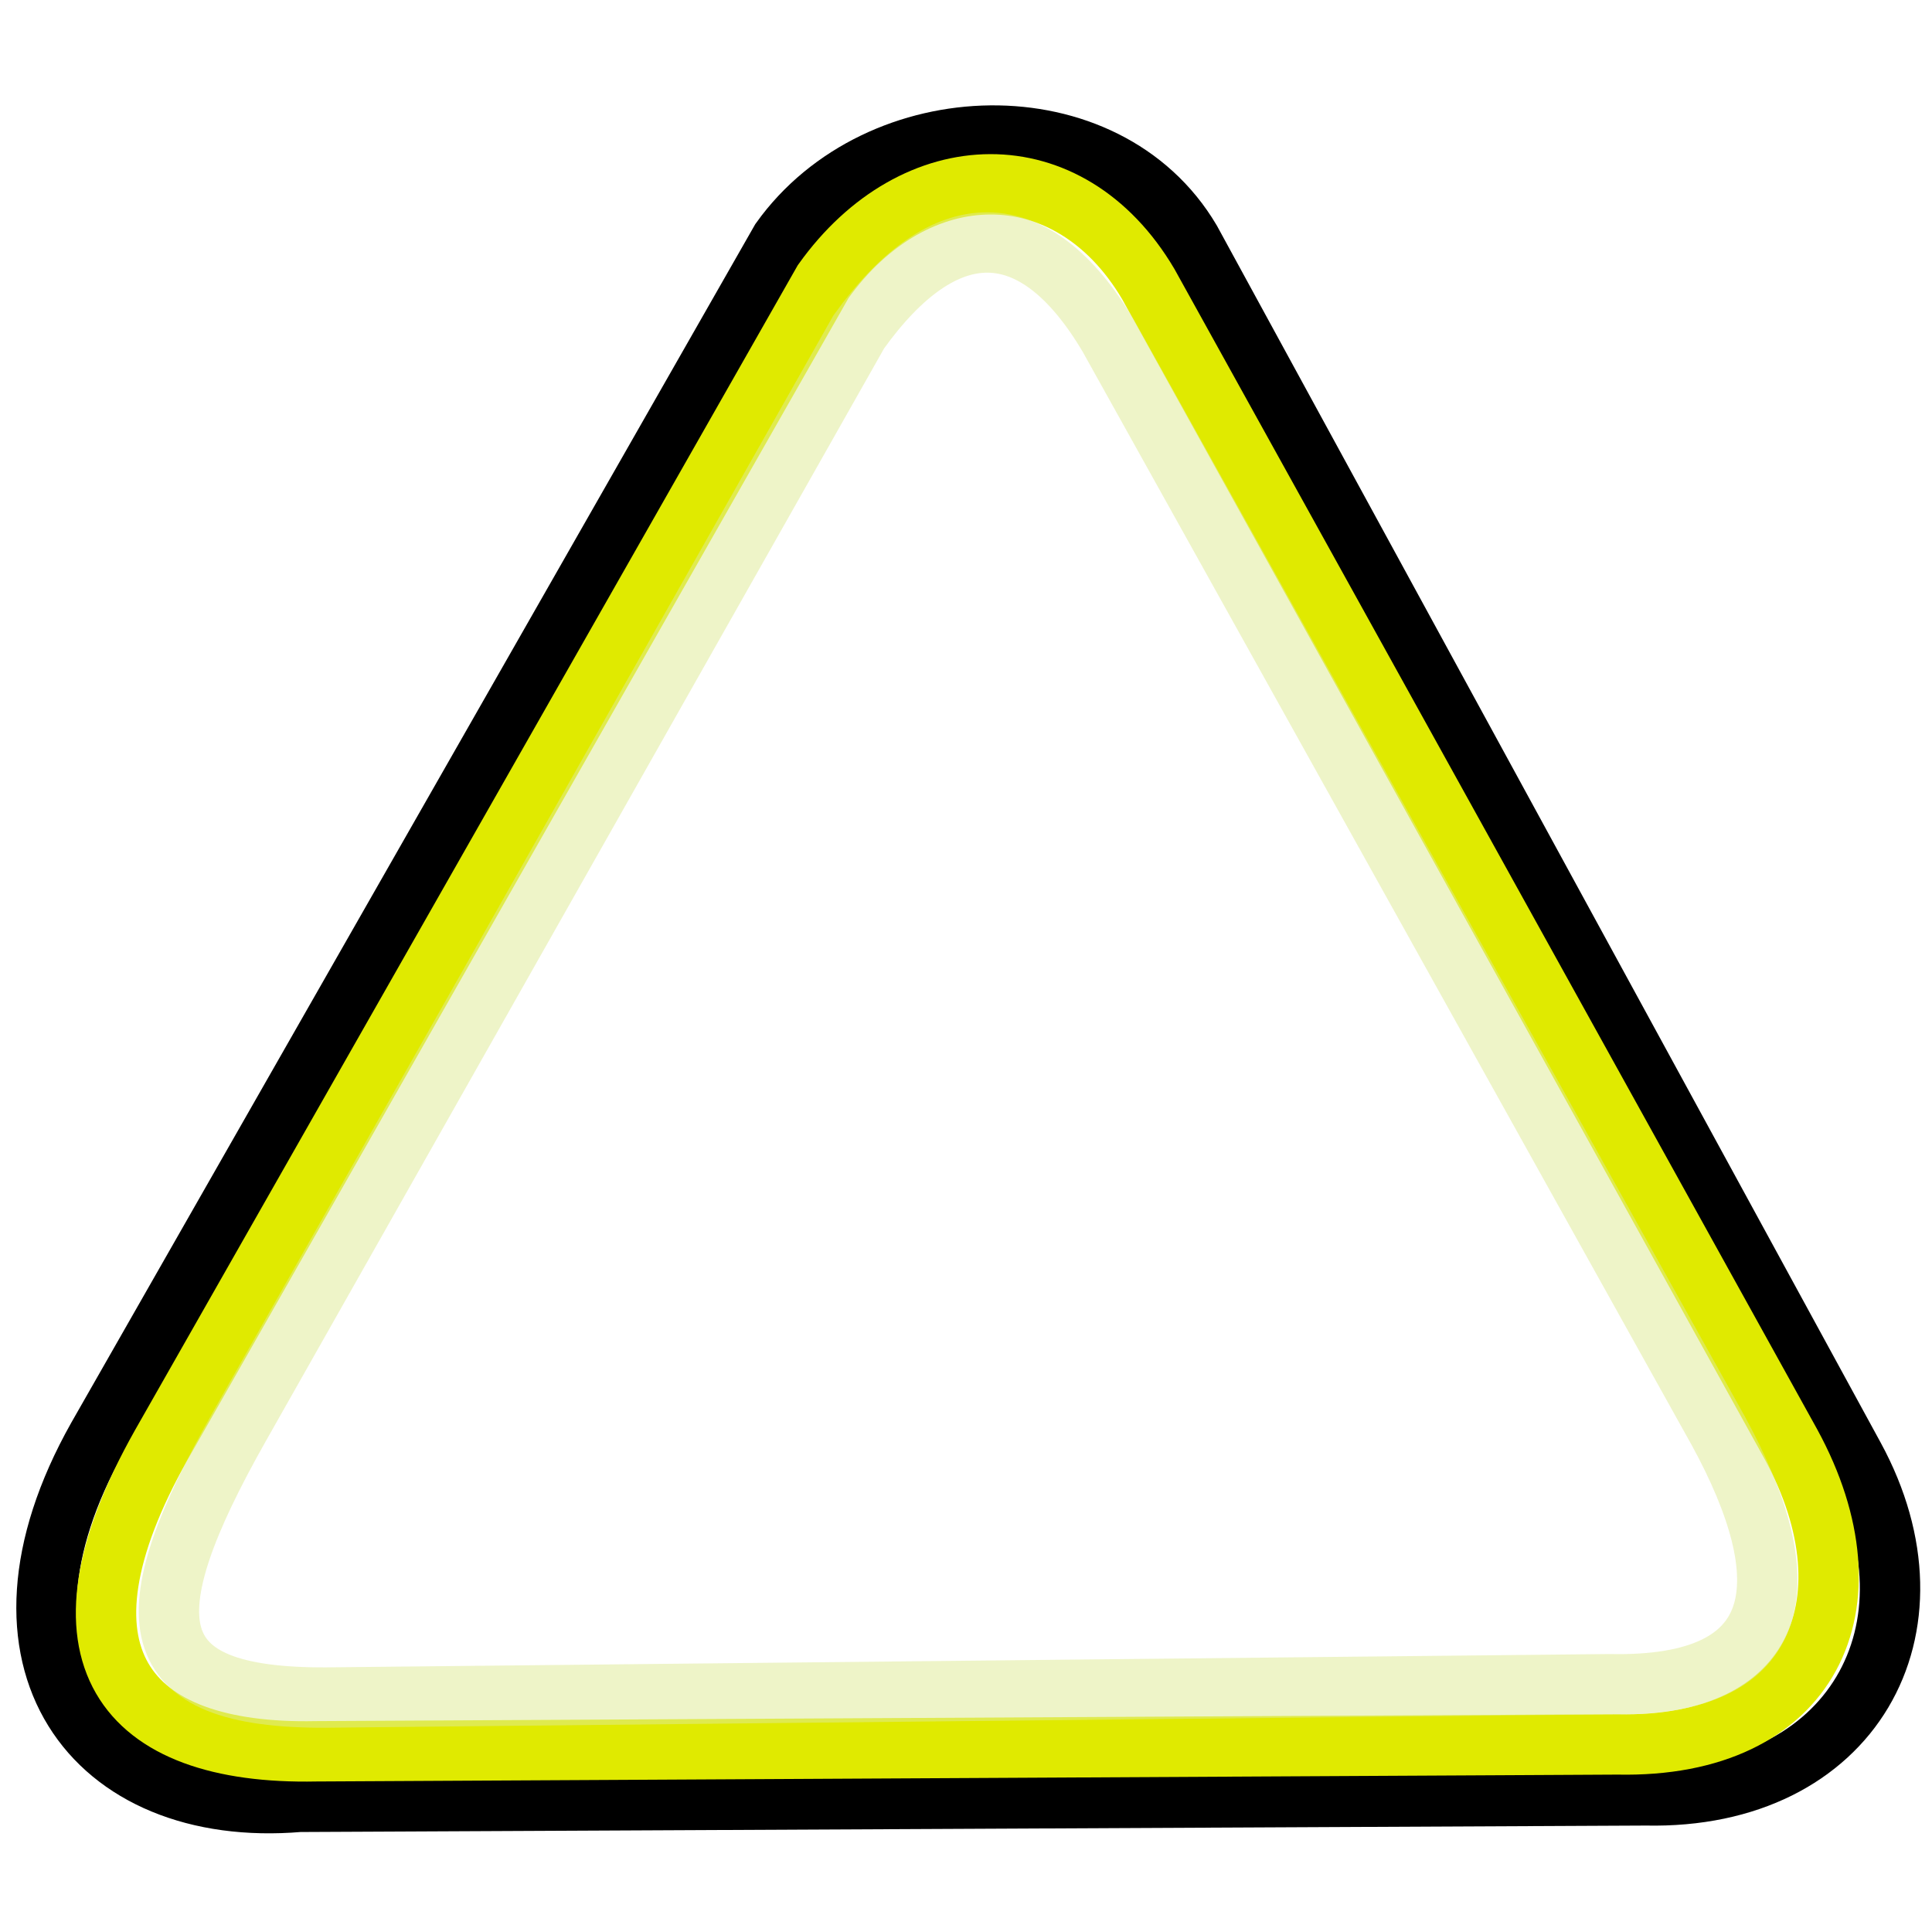 <?xml version="1.0" encoding="UTF-8" standalone="no"?>
<svg
   xmlns:dc="http://purl.org/dc/elements/1.1/"
   xmlns:cc="http://creativecommons.org/ns#"
   xmlns:rdf="http://www.w3.org/1999/02/22-rdf-syntax-ns#"
   xmlns:svg="http://www.w3.org/2000/svg"
   xmlns="http://www.w3.org/2000/svg"
   xmlns:sodipodi="http://sodipodi.sourceforge.net/DTD/sodipodi-0.dtd"
   xmlns:inkscape="http://www.inkscape.org/namespaces/inkscape"
   width="32"
   height="32"
   id="svg2"
   version="1.1"
   inkscape:version="1.0.1 (3bc2e813f5, 2020-09-07)"
   sodipodi:docname="message_warn.svg"
   inkscape:export-filename="/home/andi/Code/crystal-facet-uml/gui/source/resources/message_warn.png"
   inkscape:export-xdpi="90"
   inkscape:export-ydpi="90">
  <defs
     id="defs4" />
  <sodipodi:namedview
     id="base"
     pagecolor="#ffffff"
     bordercolor="#666666"
     borderopacity="1.0"
     inkscape:pageopacity="0.0"
     inkscape:pageshadow="2"
     inkscape:zoom="28.12"
     inkscape:cx="15.575431"
     inkscape:cy="15.761627"
     inkscape:document-units="px"
     inkscape:current-layer="layer1"
     showgrid="false"
     inkscape:window-width="2560"
     inkscape:window-height="1339"
     inkscape:window-x="0"
     inkscape:window-y="0"
     inkscape:window-maximized="1"
     inkscape:document-rotation="0" />
  <g
     inkscape:label="Ebene 1"
     inkscape:groupmode="layer"
     id="layer1"
     transform="translate(0,-1020.362)">
    <path
       style="fill:none;stroke:#000000;stroke-width:1;stroke-linecap:butt;stroke-linejoin:miter;stroke-opacity:1;fill-opacity:1;stroke-miterlimit:4;stroke-dasharray:none"
       d="m 1.616,23.81 c -2.083,3.7 -0.072,6.322 3.341,6.034 L 27.263,29.737 c 3.412,0.072 4.993,-2.766 3.448,-5.603 L 19.72,3.983 c -1.401,-2.371 -5.172,-2.263 -6.789,-1e-7 z"
       id="path2985"
       inkscape:connector-curvature="0"
       transform="translate(0,1020.362)"
       sodipodi:nodetypes="ccccccc" />
    <path
       style="fill:none;fill-opacity:1;stroke:#e0ea00;stroke-width:1;stroke-linecap:butt;stroke-linejoin:miter;stroke-miterlimit:4;stroke-dasharray:none;stroke-opacity:1"
       d="m 2.67,1044.298 c -1.954,3.471 -0.625,5.137 2.564,5.071 l 21.558,-0.114 c 3.201,0.068 4.32,-2.311 2.871,-4.973 l -10.645,-19.217 c -1.314,-2.224 -3.867,-2.163 -5.383,-0.04 z"
       id="path2985-3"
       inkscape:connector-curvature="0"
       sodipodi:nodetypes="ccccccc" />
    <path
       style="fill:none;fill-opacity:1;stroke:#e0ea97;stroke-width:1;stroke-linecap:butt;stroke-linejoin:miter;stroke-miterlimit:4;stroke-dasharray:none;stroke-opacity:0.524"
       d="m 3.974,1043.974 c -1.827,3.228 -1.651,4.517 1.42,4.505 l 21.262,-0.221 c 2.992,0.063 3.156,-1.727 1.801,-4.203 l -10.096,-18.125 c -1.228,-2.068 -2.72,-2.046 -4.137,-0.071 z"
       id="path2985-3-6"
       inkscape:connector-curvature="0"
       sodipodi:nodetypes="ccccccc" />
  </g>
</svg>
